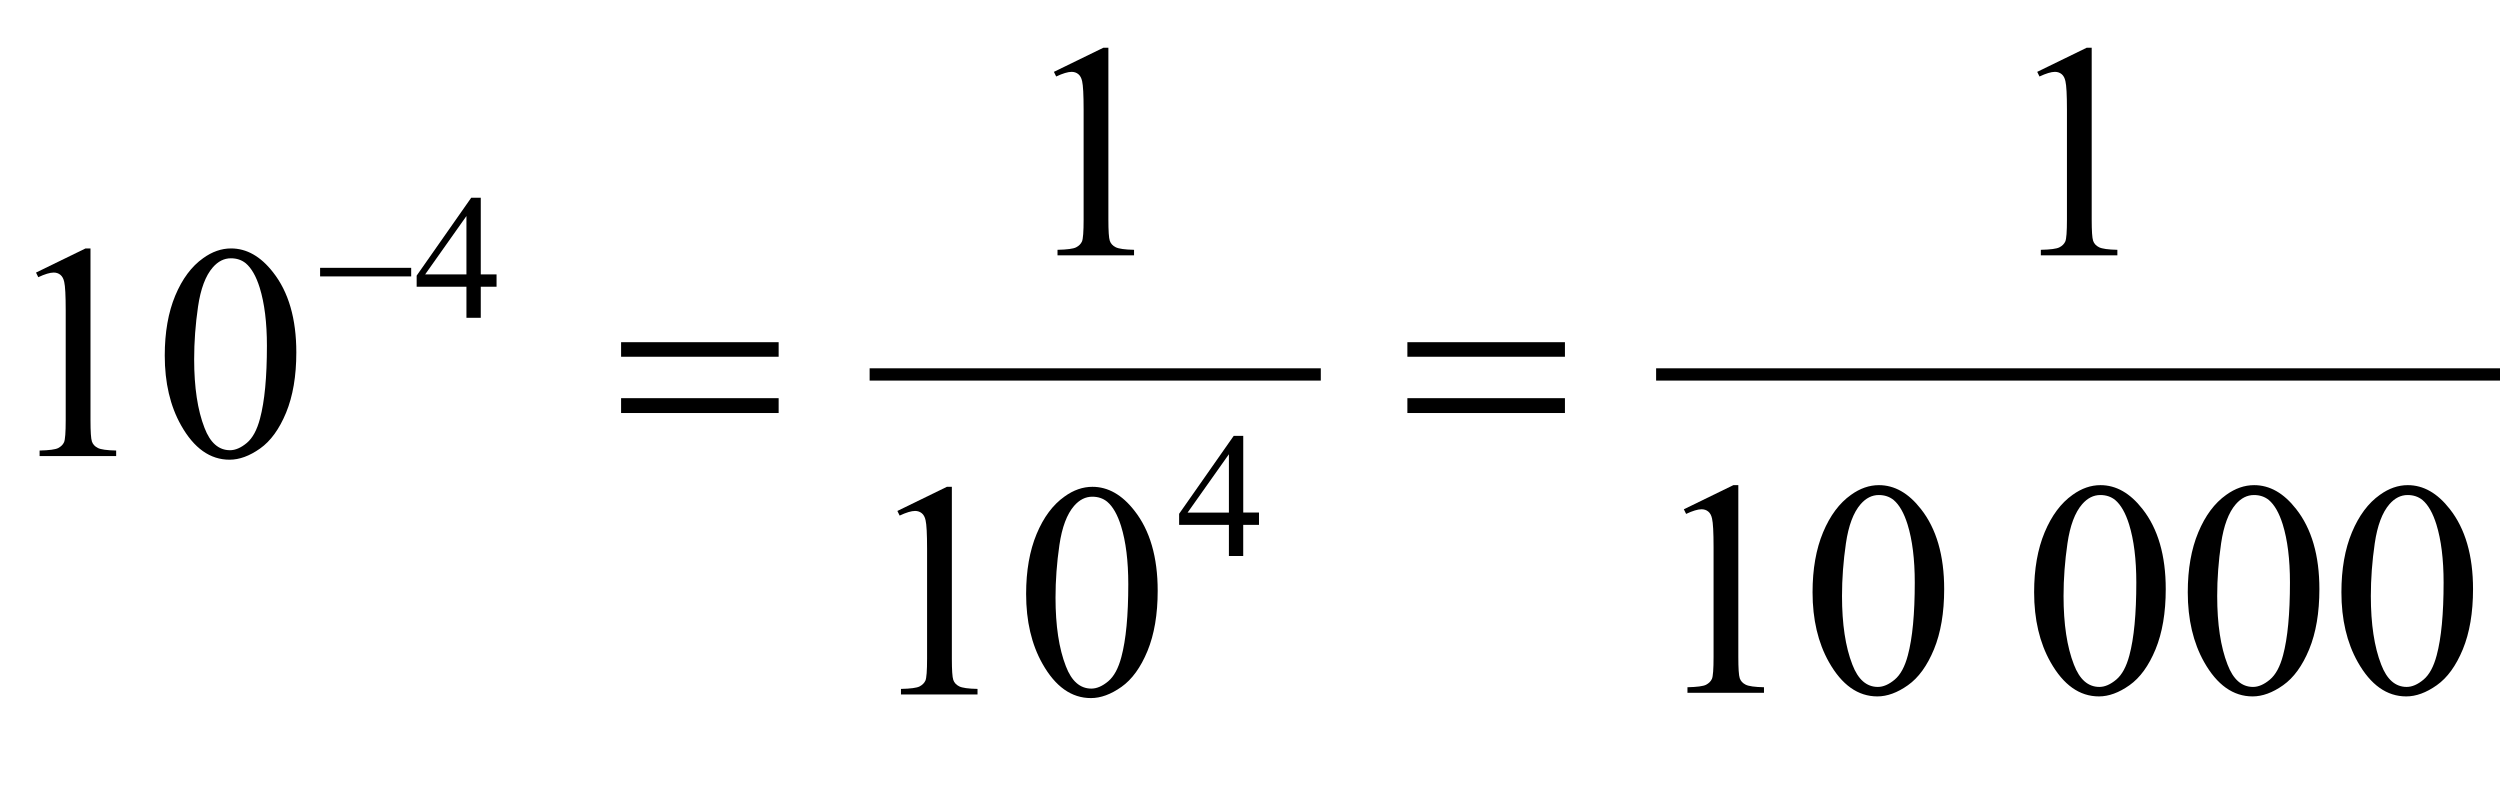 <?xml version="1.0" encoding="iso-8859-1"?>
<!-- Generator: Adobe Illustrator 16.0.0, SVG Export Plug-In . SVG Version: 6.00 Build 0)  -->
<!DOCTYPE svg PUBLIC "-//W3C//DTD SVG 1.1//EN" "http://www.w3.org/Graphics/SVG/1.1/DTD/svg11.dtd">
<svg version="1.1" id="Lager_1" xmlns="http://www.w3.org/2000/svg" xmlns:xlink="http://www.w3.org/1999/xlink" x="0px" y="0px"
	 width="101.696px" height="32.083px" viewBox="0 0 101.696 32.083" style="enable-background:new 0 0 101.696 32.083;"
	 xml:space="preserve">
<g>
	
		<line style="fill:none;stroke:#000000;stroke-width:0.5;stroke-linecap:square;stroke-miterlimit:10;" x1="35.625" y1="15.232" x2="53.478" y2="15.232"/>
	
		<line style="fill:none;stroke:#000000;stroke-width:0.5;stroke-linecap:square;stroke-miterlimit:10;" x1="67.618" y1="15.232" x2="101.446" y2="15.232"/>
	<g>
		<path d="M20.199,11.163v0.501h-0.642v1.263h-0.583v-1.263h-2.025v-0.452l2.22-3.169h0.388v3.12H20.199z M18.974,11.163V8.788
			l-1.68,2.375H18.974z"/>
	</g>
	<g>
		<path d="M51.214,20.851v0.501h-0.642v1.264H49.99v-1.264h-2.025V20.9l2.22-3.169h0.388v3.119H51.214z M49.99,20.851v-2.374
			l-1.68,2.374H49.99z"/>
	</g>
	<g>
		<path d="M42.871,2.923l2.014-0.982h0.202v6.988c0,0.464,0.019,0.753,0.058,0.867c0.039,0.114,0.119,0.201,0.241,0.262
			s0.37,0.096,0.745,0.104v0.226h-3.113v-0.226c0.391-0.008,0.643-0.042,0.757-0.101c0.114-0.059,0.193-0.138,0.238-0.238
			c0.044-0.1,0.067-0.398,0.067-0.895V4.461c0-0.602-0.021-0.988-0.061-1.159c-0.028-0.13-0.081-0.226-0.156-0.287
			s-0.166-0.092-0.271-0.092c-0.15,0-0.36,0.063-0.628,0.189L42.871,2.923z"/>
		<path d="M82.871,2.923l2.014-0.982h0.202v6.988c0,0.464,0.019,0.753,0.058,0.867c0.039,0.114,0.119,0.201,0.241,0.262
			s0.37,0.096,0.745,0.104v0.226h-3.113v-0.226c0.391-0.008,0.643-0.042,0.757-0.101c0.114-0.059,0.193-0.138,0.238-0.238
			s0.067-0.398,0.067-0.895V4.461c0-0.602-0.021-0.988-0.062-1.159c-0.028-0.13-0.08-0.226-0.155-0.287
			c-0.076-0.061-0.166-0.092-0.271-0.092c-0.151,0-0.36,0.063-0.629,0.189L82.871,2.923z"/>
	</g>
	<g>
		<path d="M1.465,11.088l2.014-0.982h0.202v6.988c0,0.464,0.019,0.753,0.058,0.867c0.039,0.113,0.119,0.201,0.241,0.262
			c0.122,0.062,0.37,0.096,0.745,0.104v0.226H1.611v-0.226c0.391-0.009,0.643-0.042,0.757-0.101c0.114-0.06,0.193-0.139,0.238-0.238
			c0.044-0.1,0.067-0.397,0.067-0.895v-4.468c0-0.602-0.021-0.988-0.061-1.159c-0.028-0.13-0.081-0.226-0.156-0.287
			s-0.166-0.092-0.271-0.092c-0.15,0-0.36,0.063-0.628,0.189L1.465,11.088z"/>
		<path d="M6.702,14.463c0-0.944,0.143-1.757,0.427-2.438c0.285-0.681,0.663-1.189,1.135-1.523c0.366-0.264,0.745-0.396,1.135-0.396
			c0.635,0,1.205,0.323,1.709,0.971c0.631,0.801,0.946,1.888,0.946,3.259c0,0.96-0.139,1.776-0.415,2.448
			c-0.277,0.671-0.63,1.158-1.059,1.461c-0.43,0.304-0.843,0.455-1.242,0.455c-0.79,0-1.447-0.466-1.971-1.397
			C6.923,16.516,6.702,15.57,6.702,14.463z M7.898,14.616c0,1.139,0.14,2.069,0.421,2.789c0.231,0.606,0.578,0.909,1.037,0.909
			c0.22,0,0.448-0.099,0.684-0.296c0.236-0.197,0.415-0.528,0.537-0.991c0.188-0.7,0.281-1.687,0.281-2.961
			c0-0.944-0.098-1.731-0.293-2.362c-0.146-0.468-0.336-0.799-0.568-0.995c-0.167-0.135-0.368-0.202-0.604-0.202
			c-0.277,0-0.523,0.124-0.739,0.373c-0.293,0.337-0.492,0.869-0.598,1.593S7.898,13.912,7.898,14.616z"/>
	</g>
	<g>
		<path d="M68.496,20.717l2.014-0.982h0.202v6.988c0,0.464,0.019,0.753,0.058,0.867c0.039,0.113,0.119,0.201,0.241,0.262
			c0.122,0.062,0.37,0.096,0.745,0.104v0.226h-3.113v-0.226c0.391-0.009,0.643-0.042,0.757-0.101
			c0.114-0.06,0.193-0.139,0.238-0.238s0.067-0.397,0.067-0.895v-4.468c0-0.602-0.021-0.988-0.062-1.159
			c-0.028-0.131-0.08-0.227-0.155-0.287c-0.076-0.061-0.166-0.092-0.271-0.092c-0.151,0-0.36,0.063-0.629,0.189L68.496,20.717z"/>
		<path d="M73.732,24.092c0-0.943,0.143-1.756,0.428-2.438s0.663-1.189,1.135-1.523c0.367-0.265,0.745-0.396,1.136-0.396
			c0.635,0,1.204,0.323,1.709,0.971c0.631,0.802,0.946,1.888,0.946,3.259c0,0.961-0.139,1.776-0.415,2.448
			c-0.277,0.671-0.63,1.158-1.06,1.461c-0.429,0.304-0.843,0.455-1.242,0.455c-0.789,0-1.446-0.466-1.971-1.397
			C73.955,26.146,73.732,25.199,73.732,24.092z M74.93,24.245c0,1.139,0.14,2.069,0.421,2.789c0.231,0.606,0.577,0.909,1.037,0.909
			c0.22,0,0.448-0.099,0.684-0.296c0.236-0.197,0.415-0.528,0.537-0.991c0.188-0.7,0.281-1.688,0.281-2.961
			c0-0.943-0.098-1.731-0.293-2.361c-0.146-0.469-0.336-0.8-0.567-0.995c-0.167-0.135-0.369-0.202-0.604-0.202
			c-0.277,0-0.523,0.125-0.739,0.373c-0.293,0.338-0.492,0.868-0.598,1.593S74.93,23.541,74.93,24.245z"/>
		<path d="M82.745,24.092c0-0.943,0.143-1.756,0.428-2.438s0.663-1.189,1.135-1.523c0.367-0.265,0.745-0.396,1.136-0.396
			c0.635,0,1.204,0.323,1.709,0.971c0.631,0.802,0.946,1.888,0.946,3.259c0,0.961-0.139,1.776-0.415,2.448
			c-0.277,0.671-0.63,1.158-1.06,1.461c-0.429,0.304-0.843,0.455-1.242,0.455c-0.789,0-1.446-0.466-1.971-1.397
			C82.968,26.146,82.745,25.199,82.745,24.092z M83.942,24.245c0,1.139,0.14,2.069,0.421,2.789c0.231,0.606,0.577,0.909,1.037,0.909
			c0.22,0,0.448-0.099,0.684-0.296c0.236-0.197,0.415-0.528,0.537-0.991c0.188-0.7,0.281-1.688,0.281-2.961
			c0-0.943-0.098-1.731-0.293-2.361c-0.146-0.469-0.336-0.8-0.567-0.995c-0.167-0.135-0.369-0.202-0.604-0.202
			c-0.277,0-0.523,0.125-0.739,0.373c-0.293,0.338-0.492,0.868-0.598,1.593S83.942,23.541,83.942,24.245z"/>
		<path d="M88.995,24.092c0-0.943,0.143-1.756,0.428-2.438s0.663-1.189,1.135-1.523c0.367-0.265,0.745-0.396,1.136-0.396
			c0.635,0,1.204,0.323,1.709,0.971c0.631,0.802,0.946,1.888,0.946,3.259c0,0.961-0.139,1.776-0.415,2.448
			c-0.277,0.671-0.63,1.158-1.06,1.461c-0.429,0.304-0.843,0.455-1.242,0.455c-0.789,0-1.446-0.466-1.971-1.397
			C89.218,26.146,88.995,25.199,88.995,24.092z M90.192,24.245c0,1.139,0.14,2.069,0.421,2.789c0.231,0.606,0.577,0.909,1.037,0.909
			c0.22,0,0.448-0.099,0.684-0.296c0.236-0.197,0.415-0.528,0.537-0.991c0.188-0.7,0.281-1.688,0.281-2.961
			c0-0.943-0.098-1.731-0.293-2.361c-0.146-0.469-0.336-0.8-0.567-0.995c-0.167-0.135-0.369-0.202-0.604-0.202
			c-0.277,0-0.523,0.125-0.739,0.373c-0.293,0.338-0.492,0.868-0.598,1.593S90.192,23.541,90.192,24.245z"/>
		<path d="M95.245,24.092c0-0.943,0.143-1.756,0.428-2.438s0.663-1.189,1.135-1.523c0.367-0.265,0.745-0.396,1.136-0.396
			c0.635,0,1.204,0.323,1.709,0.971c0.631,0.802,0.946,1.888,0.946,3.259c0,0.961-0.139,1.776-0.415,2.448
			c-0.277,0.671-0.63,1.158-1.06,1.461c-0.429,0.304-0.843,0.455-1.242,0.455c-0.789,0-1.446-0.466-1.971-1.397
			C95.468,26.146,95.245,25.199,95.245,24.092z M96.442,24.245c0,1.139,0.14,2.069,0.421,2.789c0.231,0.606,0.577,0.909,1.037,0.909
			c0.22,0,0.448-0.099,0.684-0.296c0.236-0.197,0.415-0.528,0.537-0.991c0.188-0.7,0.281-1.688,0.281-2.961
			c0-0.943-0.098-1.731-0.293-2.361c-0.146-0.469-0.336-0.8-0.567-0.995c-0.167-0.135-0.369-0.202-0.604-0.202
			c-0.277,0-0.523,0.125-0.739,0.373c-0.293,0.338-0.492,0.868-0.598,1.593S96.442,23.541,96.442,24.245z"/>
	</g>
	<g>
		<path d="M36.504,20.785l2.014-0.982h0.202v6.988c0,0.464,0.019,0.753,0.058,0.867c0.039,0.113,0.119,0.201,0.241,0.262
			c0.122,0.062,0.37,0.096,0.745,0.104v0.226H36.65v-0.226c0.391-0.009,0.643-0.042,0.757-0.101c0.114-0.06,0.193-0.139,0.238-0.238
			c0.044-0.1,0.067-0.397,0.067-0.895v-4.468c0-0.602-0.021-0.988-0.061-1.159c-0.028-0.131-0.081-0.227-0.156-0.287
			s-0.166-0.092-0.271-0.092c-0.15,0-0.36,0.063-0.628,0.189L36.504,20.785z"/>
		<path d="M41.741,24.16c0-0.943,0.143-1.756,0.427-2.438s0.663-1.189,1.135-1.523c0.366-0.265,0.745-0.396,1.135-0.396
			c0.635,0,1.205,0.323,1.709,0.971c0.631,0.802,0.946,1.888,0.946,3.259c0,0.961-0.139,1.776-0.415,2.448
			c-0.277,0.671-0.63,1.158-1.059,1.461c-0.43,0.304-0.843,0.455-1.242,0.455c-0.79,0-1.447-0.466-1.971-1.397
			C41.962,26.214,41.741,25.268,41.741,24.16z M42.937,24.313c0,1.139,0.14,2.069,0.421,2.789c0.231,0.606,0.578,0.909,1.037,0.909
			c0.22,0,0.448-0.099,0.684-0.296c0.236-0.197,0.415-0.528,0.537-0.991c0.188-0.7,0.281-1.688,0.281-2.961
			c0-0.943-0.098-1.731-0.293-2.361c-0.146-0.469-0.336-0.8-0.568-0.995c-0.167-0.135-0.368-0.202-0.604-0.202
			c-0.277,0-0.523,0.125-0.739,0.373c-0.293,0.338-0.492,0.868-0.598,1.593S42.937,23.609,42.937,24.313z"/>
	</g>
	<g>
		<path d="M13.021,10.895h3.705v0.349h-3.705V10.895z"/>
	</g>
	<g>
		<path d="M25.265,13.92h6.409v0.592h-6.409V13.92z M25.265,16.197h6.409v0.604h-6.409V16.197z"/>
		<path d="M57.25,13.92h6.409v0.592H57.25V13.92z M57.25,16.197h6.409v0.604H57.25V16.197z"/>
	</g>
</g>
<g id="theGroup">
</g>
</svg>
